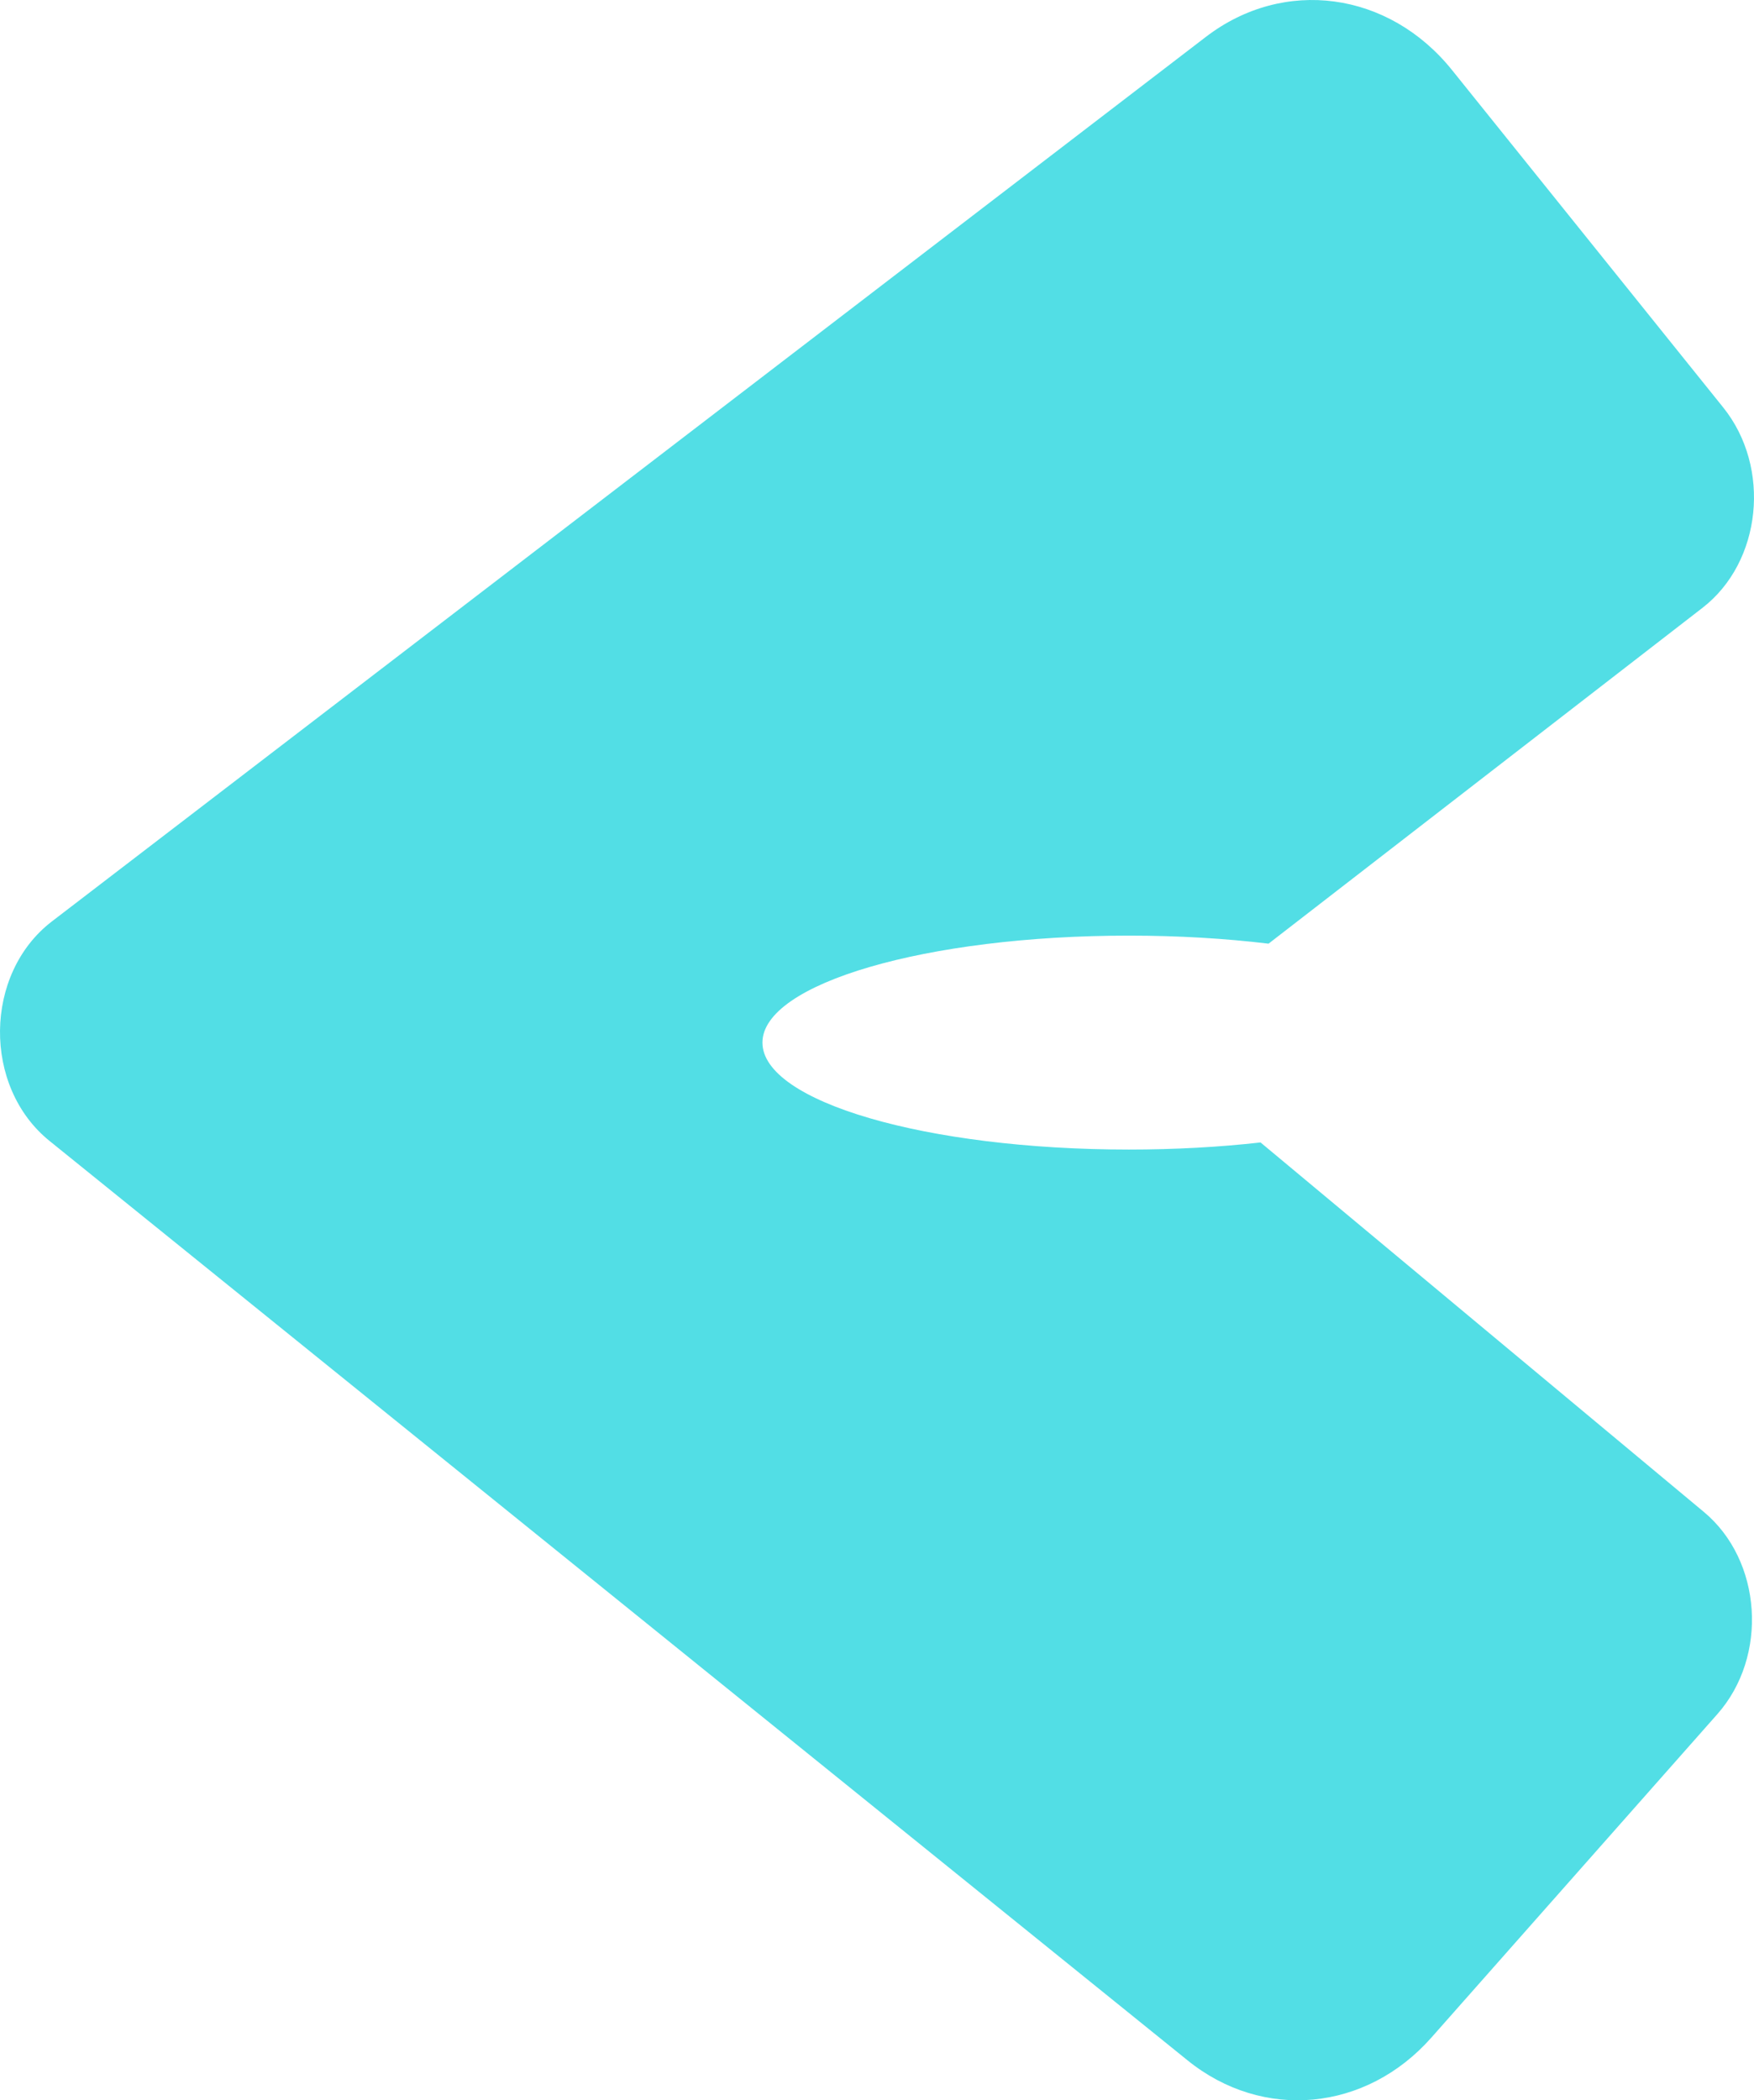 <svg width="66" height="79" viewBox="0 0 66 79" fill="none" xmlns="http://www.w3.org/2000/svg">
<g id="Property 1=Default">
<path id="Vector" fill-rule="evenodd" clip-rule="evenodd" d="M1.863 42.914L44.69 77.501C47.521 79.787 51.399 79.424 53.859 76.643L64.621 64.475C66.546 62.299 66.306 58.696 64.114 56.87L55.601 49.778L47.432 42.972C45.895 43.145 44.224 43.239 42.478 43.239C34.863 43.239 28.689 41.438 28.689 39.216C28.689 36.994 34.863 35.192 42.478 35.192C44.339 35.192 46.114 35.3 47.733 35.495L64.063 22.862C66.291 21.139 66.659 17.587 64.843 15.328L54.636 2.634C52.254 -0.328 48.309 -0.86 45.377 1.386L1.953 34.658C-0.612 36.624 -0.659 40.878 1.863 42.914Z" fill="#52DEE5"/>
</g>
</svg>
